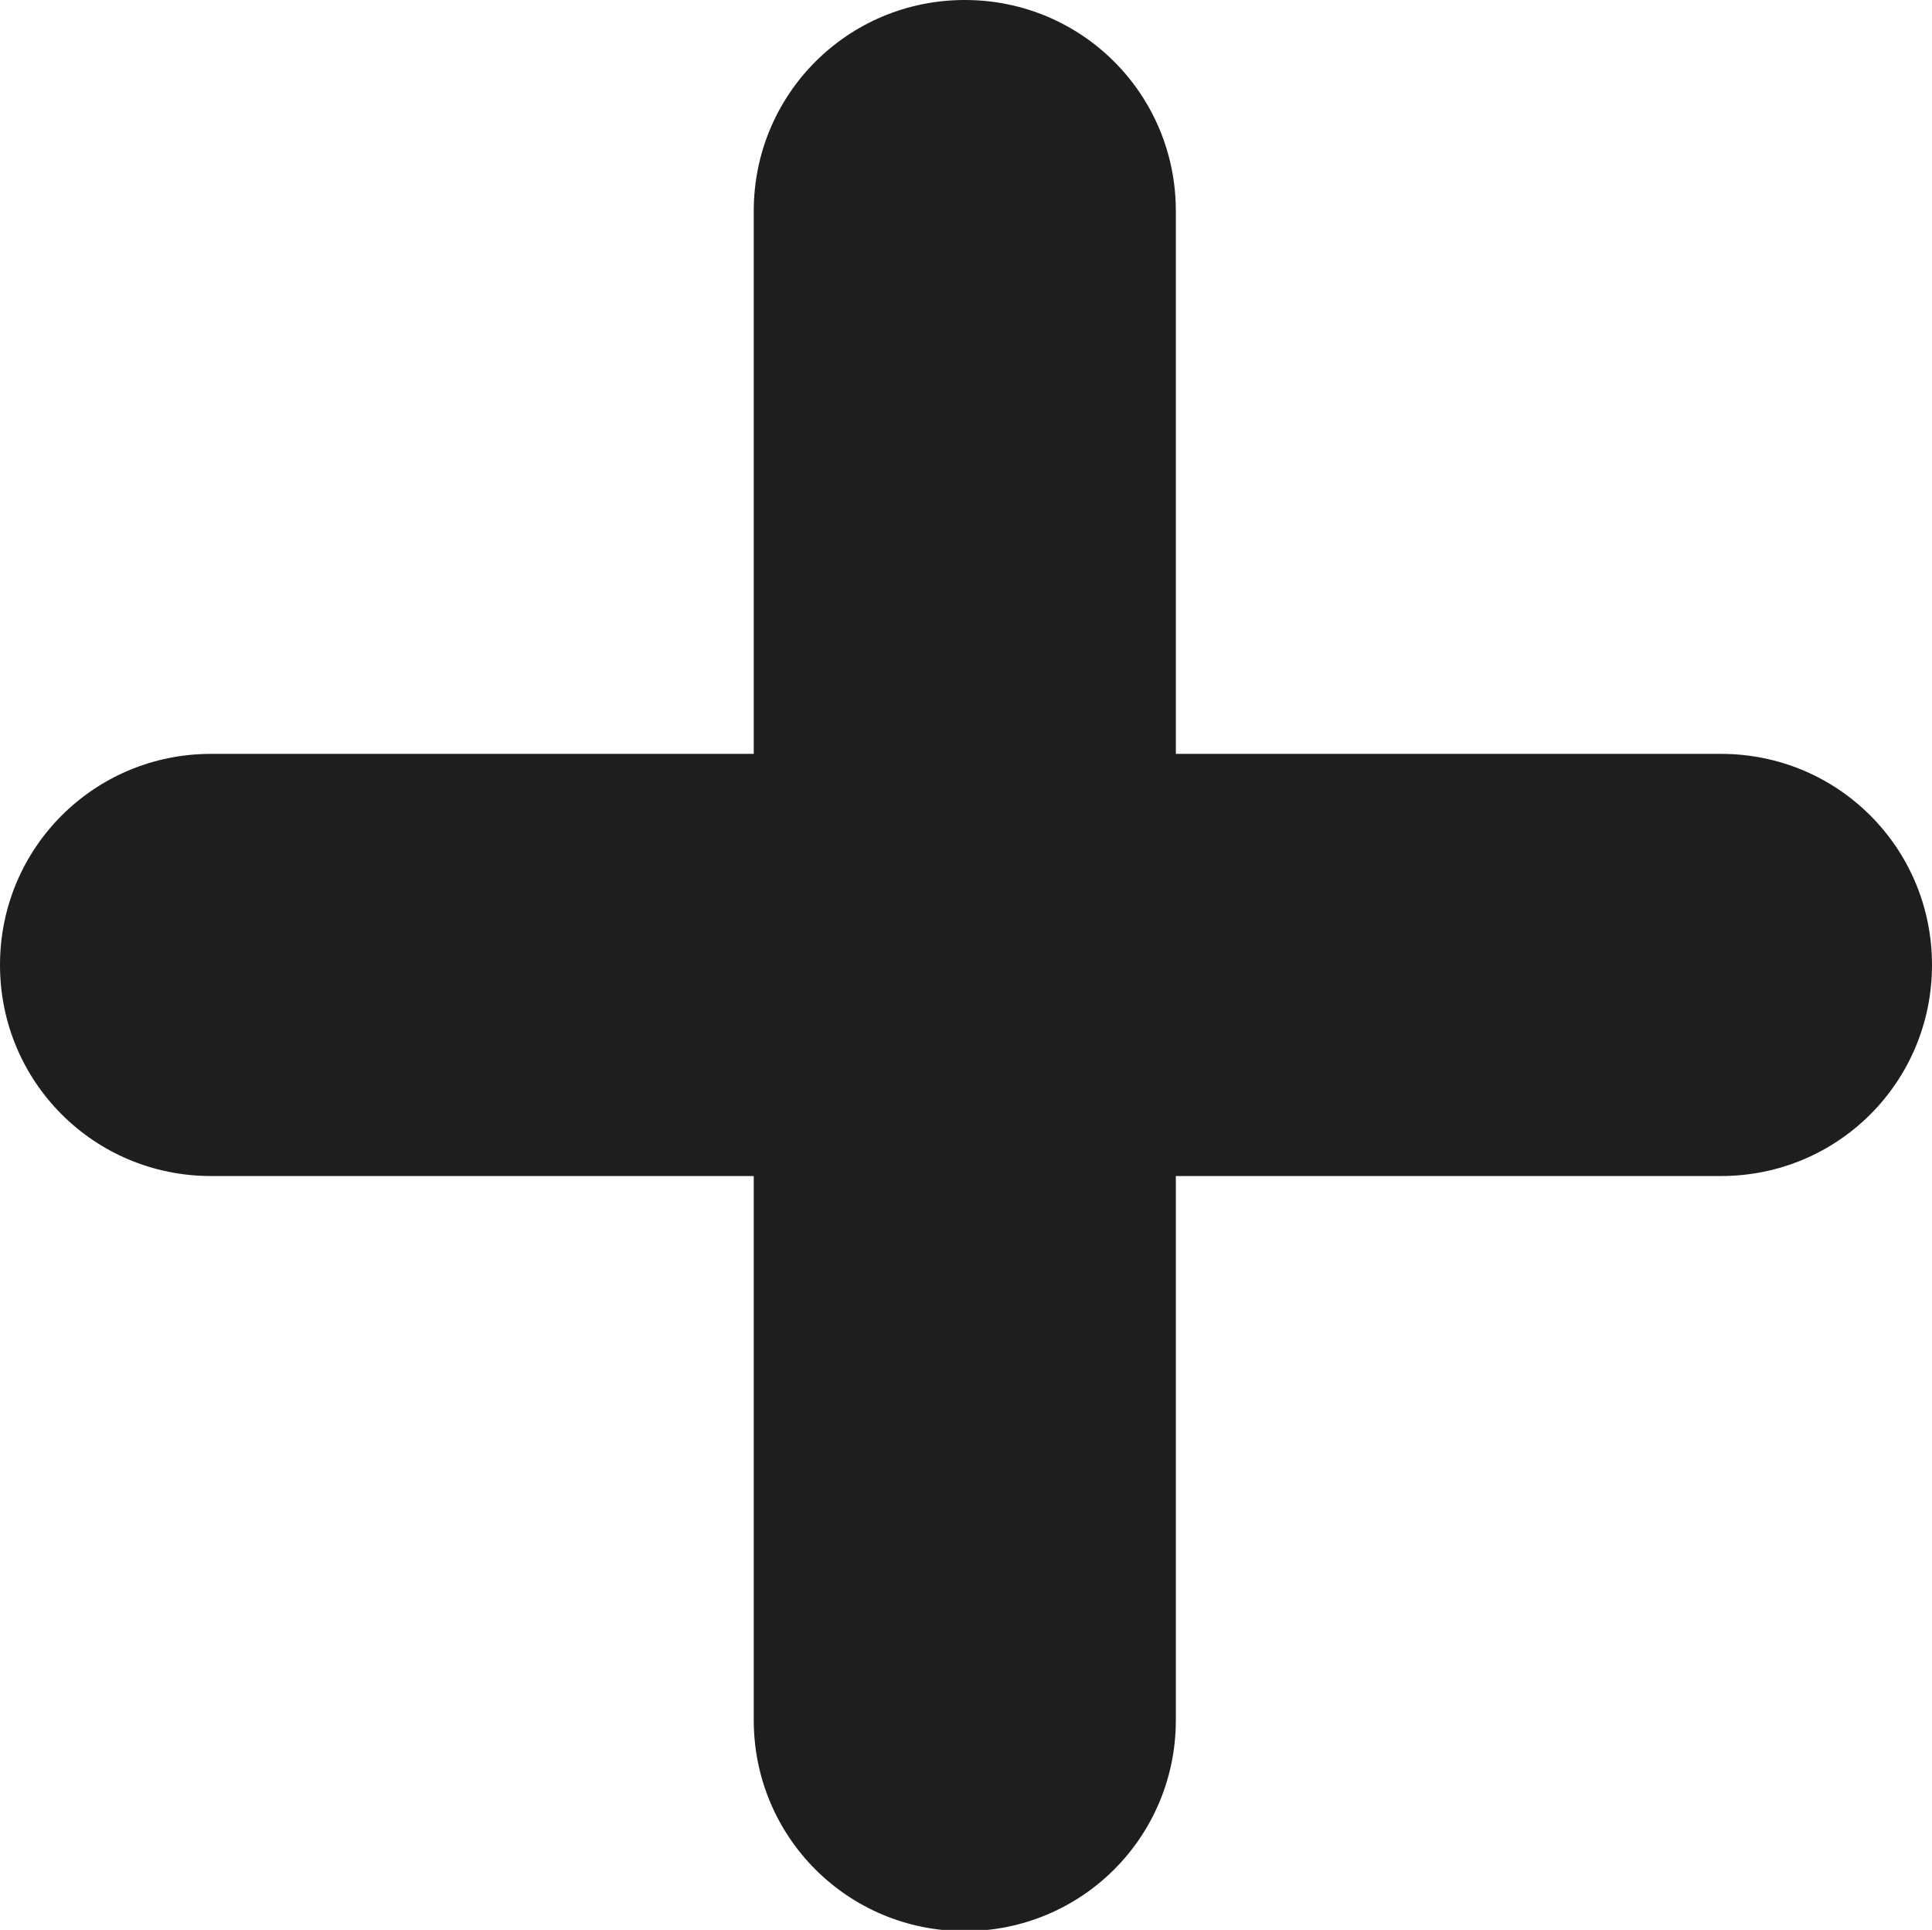 <?xml version="1.0" encoding="UTF-8"?><svg id="Ebene_2" xmlns="http://www.w3.org/2000/svg" viewBox="0 0 16.02 16"><defs><style>.cls-1{fill:#1e1e1c;}</style></defs><g id="_x33_219"><path class="cls-1" d="M16.02,8c0,.97-.78,1.75-1.75,1.75h-4.52v4.51c0,.97-.78,1.75-1.75,1.75s-1.75-.78-1.75-1.75v-4.51H1.75c-.97,0-1.75-.78-1.75-1.75s.78-1.75,1.75-1.75h4.5V1.75c0-.97.78-1.75,1.75-1.75s1.75.78,1.75,1.75v4.5h4.52c.97,0,1.75.78,1.75,1.75Z"/></g></svg>